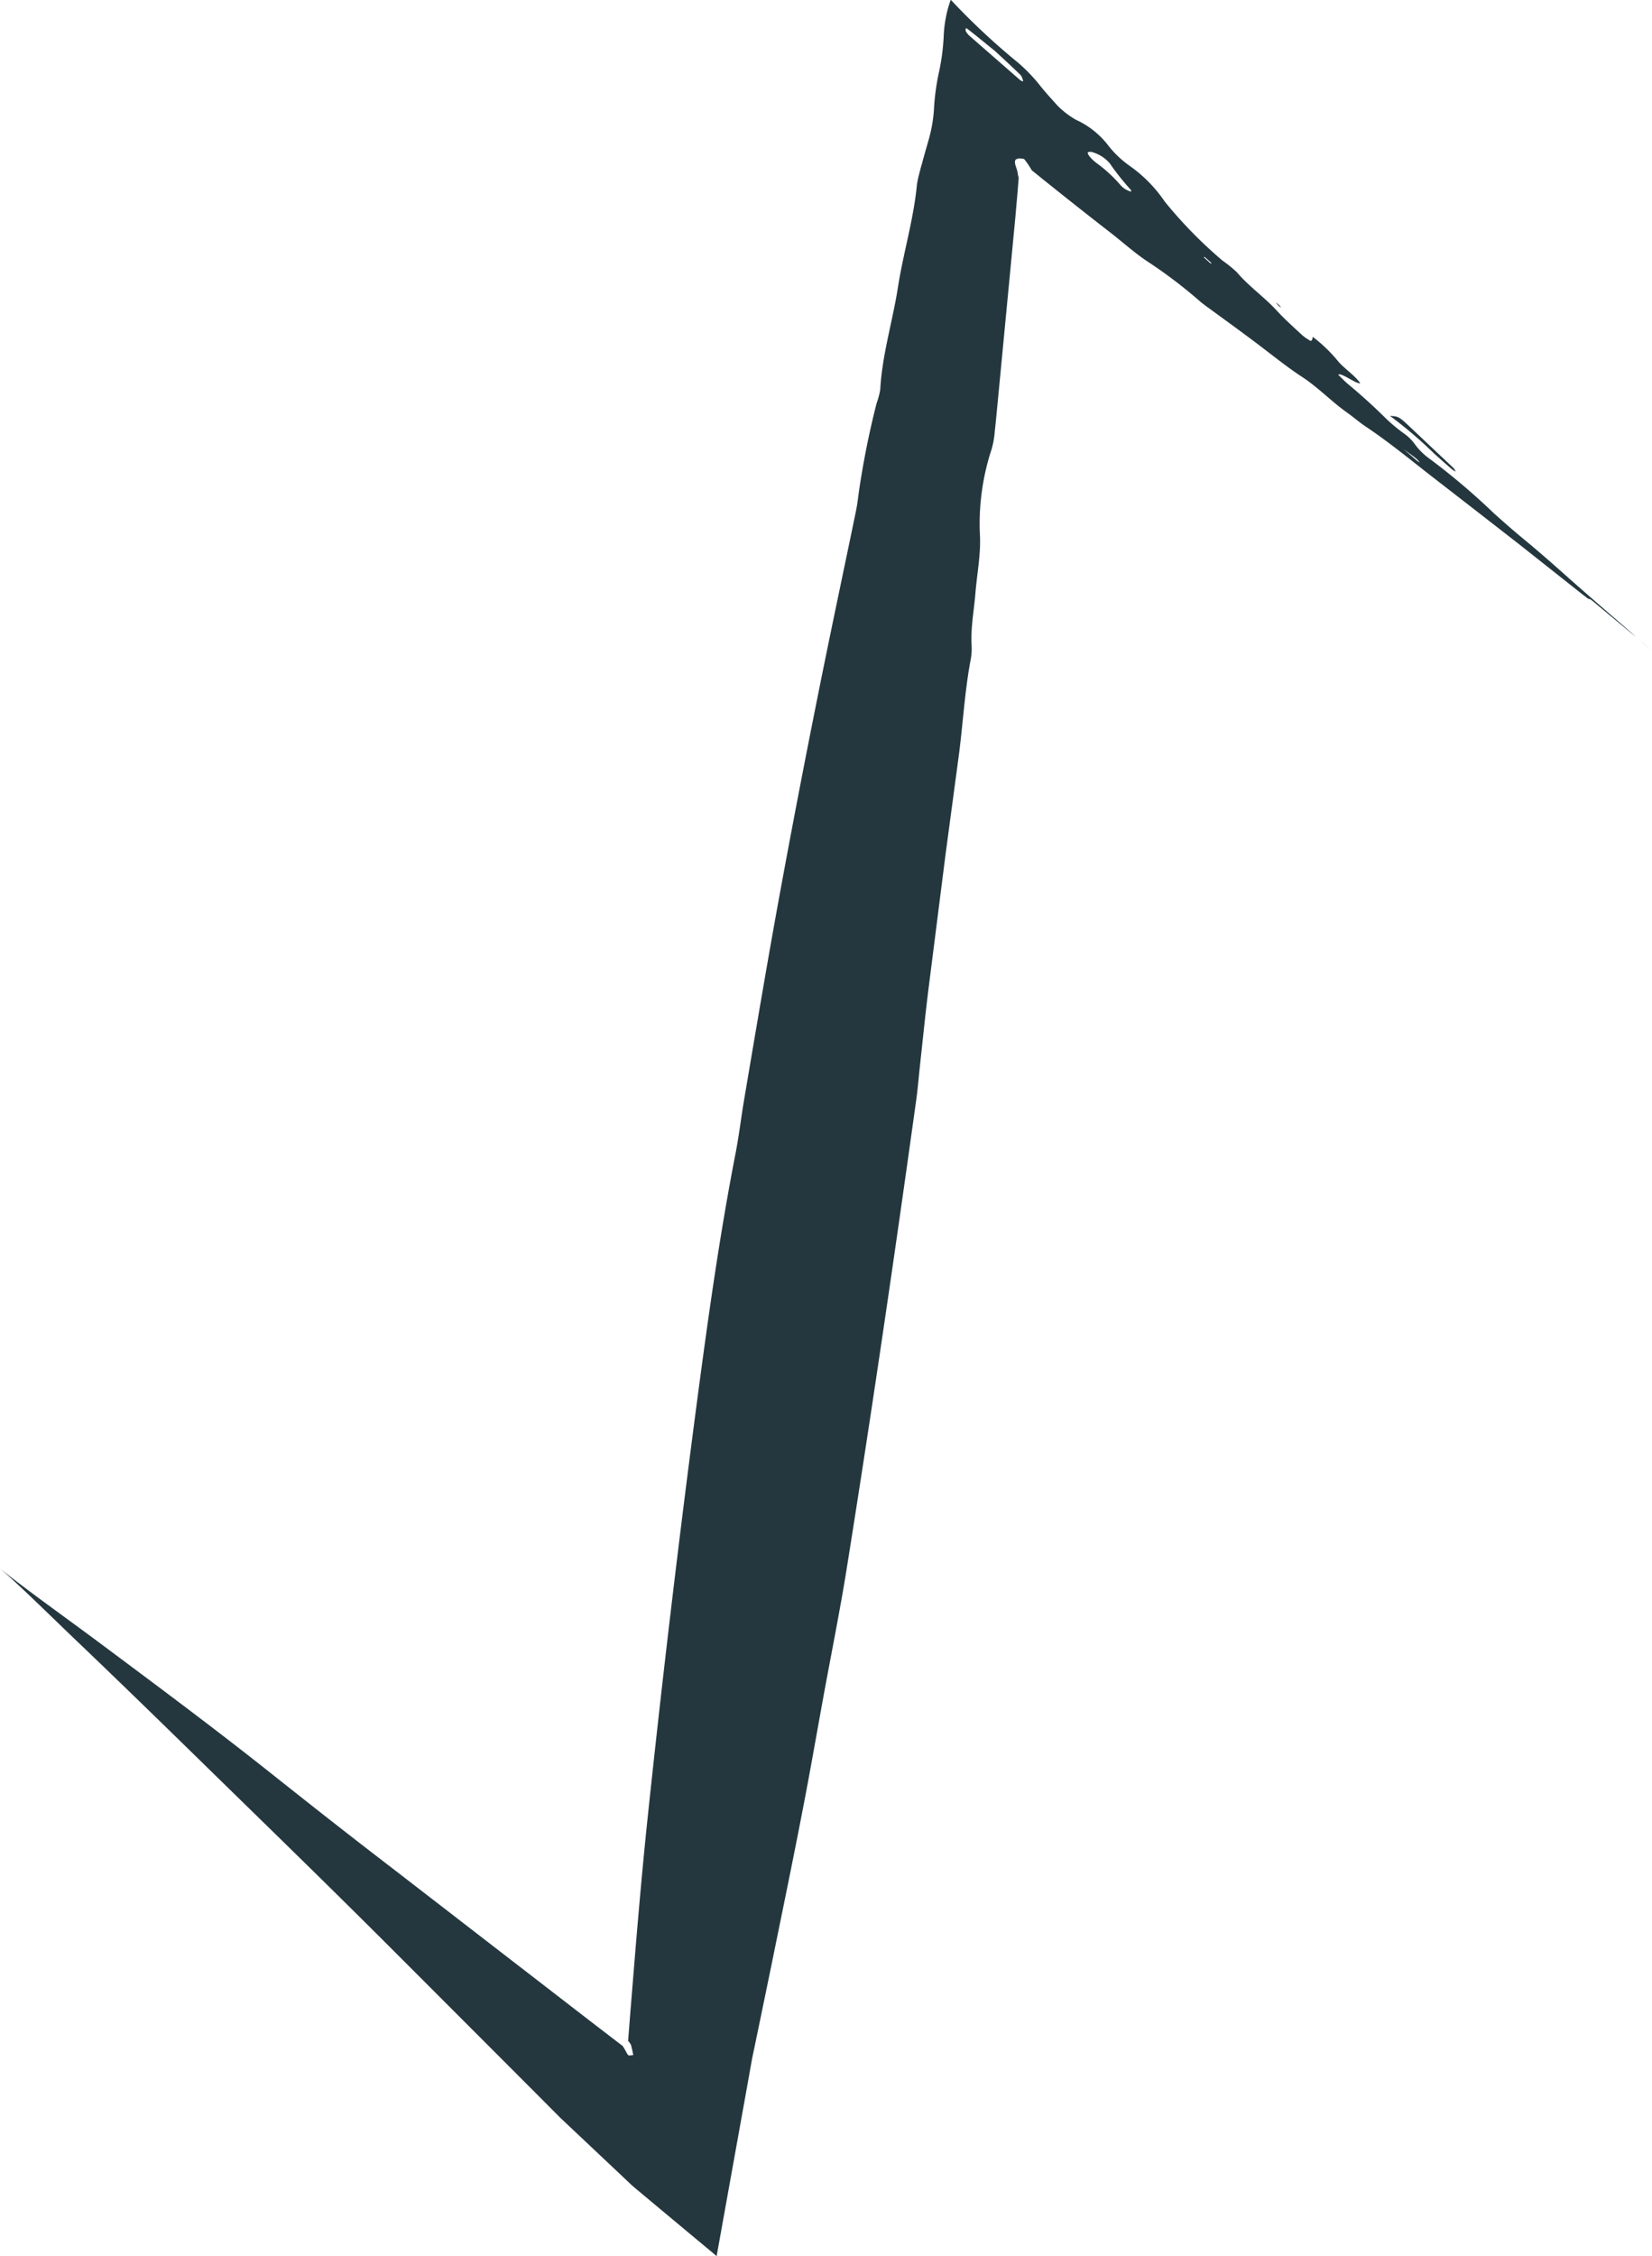 <svg xmlns="http://www.w3.org/2000/svg" viewBox="0 0 297.726 406.463"><defs><style>.cls-1{fill:#24373e;}</style></defs><g id="Слой_2" data-name="Слой 2"><g id="Слой_1-2" data-name="Слой 1"><path class="cls-1" d="M294.799,114.698l.12.105c.095.08.191.161.285.241-.132-.112-.266-.228-.399-.342Z"/><path class="cls-1" d="M282.007,103.518c-2.343-2.086-4.724-4.178-7.109-6.143-1.971-1.623-3.763-3.184-5.721-4.953a122.63,122.63,0,0,0-11.399-9.668,11.711,11.711,0,0,1-2.715-2.618,8.453,8.453,0,0,0-2.074-2.064,29.569,29.569,0,0,1-3.763-3.216c-1.972-1.931-4.08-3.827-6.284-5.657-.597-.496-1.164-1.103-1.772-1.688.58-.441,3.303,1.754,3.973,1.525-.916-1.351-2.772-2.559-3.925-3.871a27.183,27.183,0,0,0-4.609-4.464c-.123.267-.06.718-.437.706a8.185,8.185,0,0,1-1.794-1.308c-1.454-1.339-2.989-2.734-4.232-4.089-2.227-2.443-5.132-4.459-7.253-6.98a23.872,23.872,0,0,0-2.587-2.091A80.515,80.515,0,0,1,209.925,36.337a25.033,25.033,0,0,0-6.217-6.371,18.394,18.394,0,0,1-4.189-4.026,15.437,15.437,0,0,0-4.377-3.731,8.729,8.729,0,0,0-.789-.414c-.132-.064-.266-.127-.405-.194-.16-.087-.355-.205-.539-.318a16.036,16.036,0,0,1-2.781-2.203c-.569-.65-1.883-2.047-3.035-3.47A29.674,29.674,0,0,0,183.464,11.284,124.535,124.535,0,0,1,171.478.097L171.384,0c-.057.003-.115.163-.115.163l-.114.332q-.11.351-.221.709c-.144.493-.279,1.026-.399,1.597a23.002,23.002,0,0,0-.468,3.848,38.326,38.326,0,0,1-.837,6.318,41.451,41.451,0,0,0-.888,6.317A25.854,25.854,0,0,1,167.29,25.443c-.275.969-.549,1.93-.825,2.901l-.203.751-.099.381-.078.258c-.1.329-.191.664-.268,1.006a21.019,21.019,0,0,0-.563,2.486c-.593,6.292-2.44,12.252-3.41,18.436-.962,6.211-2.872,12.232-3.209,18.584a15.403,15.403,0,0,1-.654,2.418,154.37,154.37,0,0,0-3.198,15.975c-.152,1.134-.284,2.285-.514,3.399-2.309,11.198-4.701,22.371-6.934,33.589q-3.549,17.688-6.806,35.45c-2.271,12.406-4.355,24.854-6.464,37.294-.519,3.111-.89,6.266-1.488,9.349-2.907,14.906-5.004,29.984-6.995,45.061q-4.949,37.555-8.92,75.249c-.787,7.563-1.459,15.14-2.098,22.719l-.927,11.372-.438,5.593a2.126,2.126,0,0,1,.303.356q.069.101.137.217a.865.865,0,0,1,.127.328q.116.449.224.962l.105.531.026.138a2.089,2.089,0,0,1-.597.06c-.382.205-.633-.638-1.015-1.223l-.142-.24-.074-.122a1.006,1.006,0,0,0-.196-.198l-2.18-1.667-4.354-3.344Q88.182,350.09,70.784,336.656c-7.309-5.595-14.524-11.269-21.718-16.985-10.342-8.222-20.94-16.092-31.487-23.955-5.429-4.028-10.287-7.499-14.269-10.546-4.233-3.184-4.898-4.209.92,1.262,3.048,2.87,6.225,5.997,9.806,9.414,8.467,8.082,16.826,16.252,25.215,24.455,10.228,9.987,20.487,19.977,30.598,30.079q8.648,8.654,17.307,17.318l8.654,8.669,4.323,4.34.54.543.27.272.496.468,2.016,1.901,4.064,3.831,5.629,5.306c.956.946,1.862,1.634,2.792,2.429l2.787,2.328,5.627,4.691,2.84,2.363,1.426,1.186.357.297c.058.046.122.107.176.141l.04-.22.16-.88,5.278-29.349.843-4.733c.082-.477.114-.599.16-.824l.133-.631.265-1.262,1.047-5.053,2.085-10.109c1.824-8.989,3.694-17.969,5.428-26.979,1.433-7.322,2.692-14.683,4.041-22.023,1.304-7.053,2.709-14.089,3.861-21.162,4.537-28.343,8.695-56.74,12.644-85.166.272-1.987.43-3.988.649-5.982.498-4.559.954-9.122,1.517-13.675q1.567-12.36,3.135-24.726L172.841,135.789c.729-5.68,1.038-11.414,2.117-17.054a10.922,10.922,0,0,0,.144-2.546c-.178-3.124.445-6.248.694-9.372.278-3.396.957-6.755.818-10.215a42.934,42.934,0,0,1,2.12-15.75,16.403,16.403,0,0,0,.558-3.261c.256-2.281.453-4.57.679-6.854l3.026-31.668.409-4.706.185-2.355a3.303,3.303,0,0,0-.099-.344,6.298,6.298,0,0,1-.107-.65,9.639,9.639,0,0,0-.309-1.026c-.223-.655-.169-.988-.082-1.137a1.331,1.331,0,0,1,.139-.174c.286-.032.361-.139.49-.131a3.846,3.846,0,0,1,.944.103,14.587,14.587,0,0,1,1.024,1.436l.365.603,2.008,1.622,4.03,3.219q4.038,3.208,8.113,6.369c2.267,1.76,4.535,3.81,6.77,5.261a86.031,86.031,0,0,1,9.378,7.129c.632.544,1.357,1.045,2.044,1.548,2.759,2.018,5.521,4.012,8.255,6.076,2.729,2.055,5.414,4.244,8.188,6.049,2.837,1.856,5.213,4.381,8.016,6.363,1.128.801,2.335,1.844,3.4,2.547,4.117,2.741,8.132,6.055,12.183,9.198q3.726,2.889,7.438,5.766,4.035,3.139,8.062,6.271,5.68,4.494,11.361,8.991c.39.296.739.561,1.107.841.137-.119.397.046,1.699,1.165,1.852,1.538,3.398,2.822,5.17,4.293.854.715,1.439,1.174,1.617,1.302-.804-.706-1.437-1.262-2.621-2.302C288.746,109.443,285.352,106.499,282.007,103.518Zm-98.183-89.114q-4.601-4.018-9.198-8.033a3.713,3.713,0,0,1-.588-.775c-.016-.247-.04-.656.226-.456,1.264.954,2.621,2.088,5.057,4.053.858.795,2.78,2.553,4.6,4.316a2.519,2.519,0,0,1,.465,1.121C184.404,14.725,184.013,14.563,183.824,14.404ZM203.78,34.52a6.024,6.024,0,0,1-1.066-.484,6.437,6.437,0,0,1-.711-.612,25.308,25.308,0,0,0-4.172-3.892c-1.289-.917-2.05-1.992-1.72-2.114a1.163,1.163,0,0,1,.83.02,6.463,6.463,0,0,1,3.075,2.008,44.735,44.735,0,0,0,3.758,4.733C203.878,34.3,203.878,34.551,203.78,34.52Zm14.366,12.925-1.221-1.114c.074-.004.175-.044.217-.007l1.214,1.088C218.285,47.425,218.179,47.474,218.146,47.445ZM255.362,82.994c-.578-.498-1.152-.992-2.399-2.066,1.213.892,1.75,1.266,2.262,1.682a6.882,6.882,0,0,1,.674.733A5.477,5.477,0,0,1,255.362,82.994Z"/><path class="cls-1" d="M261.522,84.418a2.8,2.8,0,0,0,.83.534,2.487,2.487,0,0,0-.583-.803q-4.001-3.775-8.021-7.568c-1.596-1.487-1.809-1.583-3.244-1.65a76.144,76.144,0,0,1,7.835,6.668C259.379,82.554,260.459,83.499,261.522,84.418Z"/><path class="cls-1" d="M297.601,117.081c-.244-.209-.666-.569-.959-.82-.493-.418-.963-.815-1.438-1.216.425.365.846.726,1.289,1.104C297.281,116.814,298.03,117.442,297.601,117.081Z"/><path class="cls-1" d="M230.908,55.397l-.455-.507-.543-.432c.19.233.362.467.582.697A2.215,2.215,0,0,0,230.908,55.397Z"/></g></g></svg>